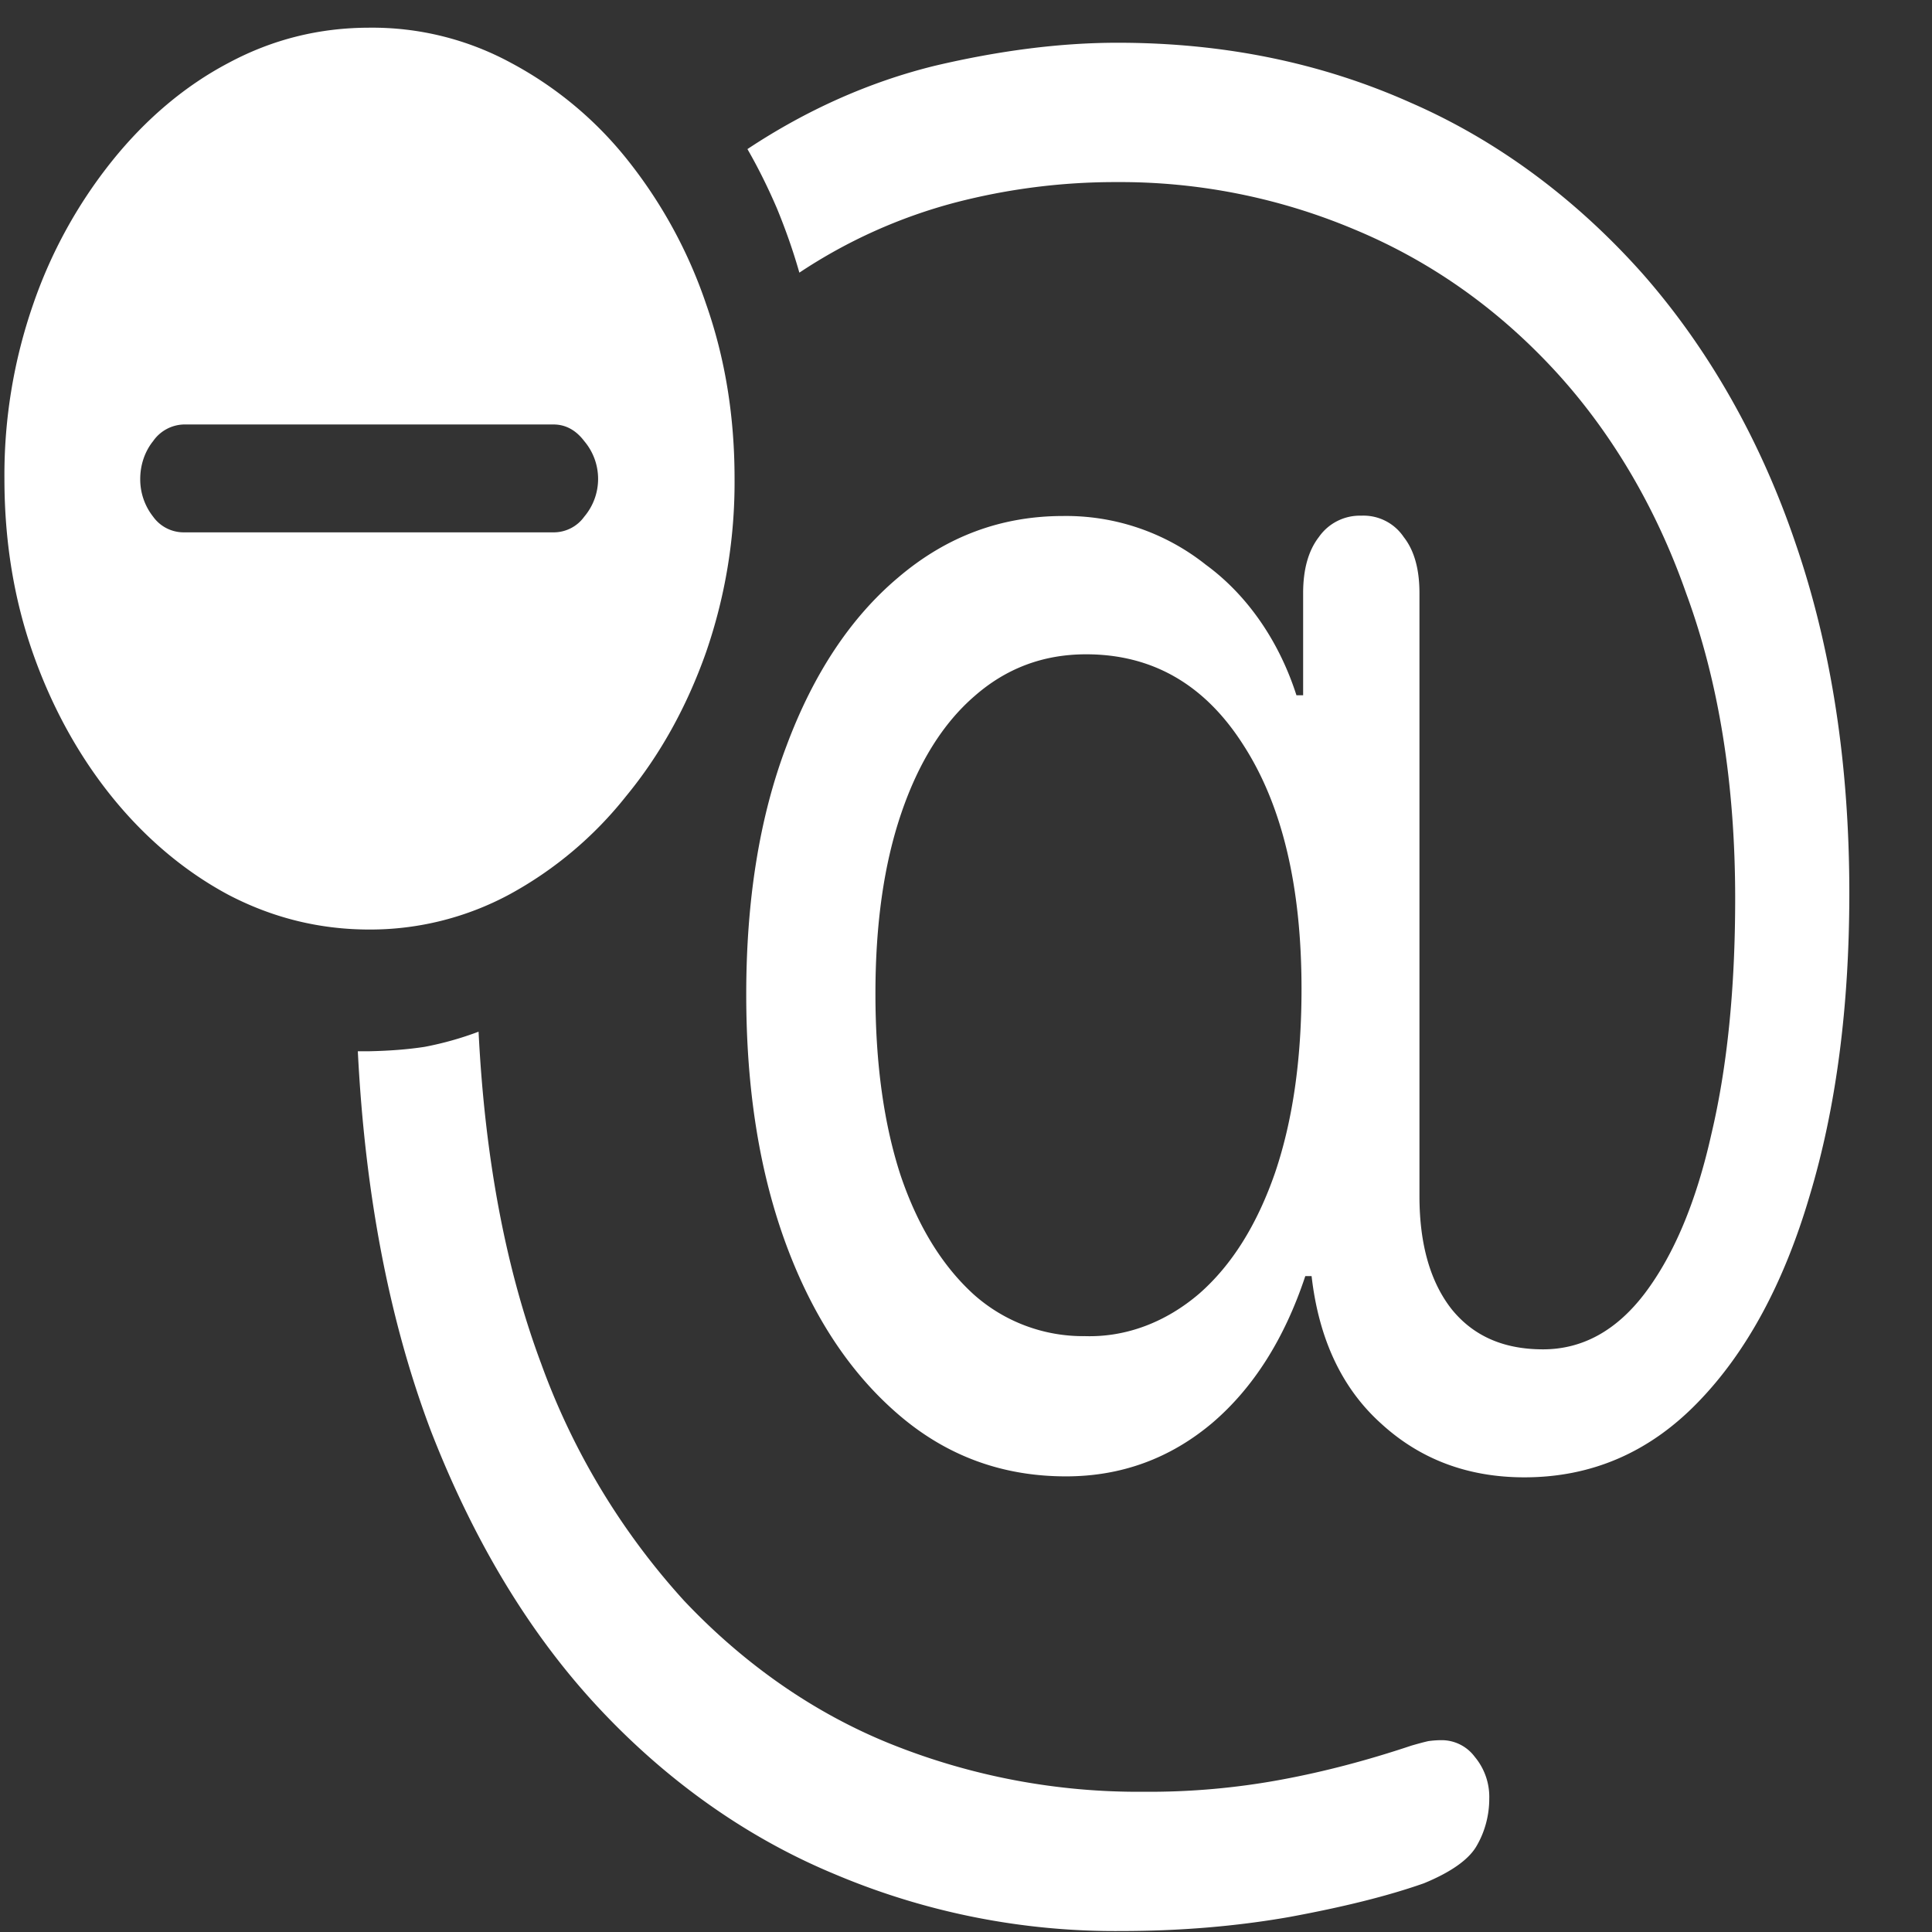 <svg xmlns="http://www.w3.org/2000/svg" width="24" height="24"><rect width="100%" height="100%" fill="#333333" stroke="none"/><path style="stroke:none;fill-rule:nonzero;fill:#fff;fill-opacity:1" d="M13.918 23.988c.738 0 1.437-.058 2.102-.175.66-.122 1.214-.258 1.668-.418.343-.141.566-.301.66-.473.097-.168.152-.371.152-.574a.775.775 0 0 0-.18-.524.512.512 0 0 0-.41-.207c-.055 0-.11.004-.168.012-.07.016-.137.035-.207.055-.547.183-1.082.324-1.605.421a9.001 9.001 0 0 1-1.723.153 8.246 8.246 0 0 1-3.152-.598c-.938-.379-1.805-.98-2.555-1.773a8.84 8.84 0 0 1-1.777-2.946c-.442-1.183-.7-2.558-.778-4.125a4.047 4.047 0 0 1-.668.188c-.226.035-.457.05-.687.055h-.145c.09 1.789.395 3.363.91 4.722.528 1.356 1.215 2.5 2.063 3.414.863.93 1.867 1.637 2.95 2.086a8.935 8.935 0 0 0 3.55.707ZM13.883.531c-.715 0-1.469.098-2.266.285-.816.2-1.601.551-2.332 1.036.137.238.258.484.367.738.106.258.2.523.278.797a6.475 6.475 0 0 1 1.937-.871 7.888 7.888 0 0 1 2-.254 7.49 7.49 0 0 1 2.953.586c.93.386 1.75.96 2.457 1.715.72.769 1.29 1.726 1.668 2.804.407 1.102.61 2.371.61 3.793 0 1.121-.098 2.094-.297 2.934-.188.84-.465 1.492-.82 1.965-.356.472-.782.703-1.27.703s-.863-.164-1.133-.496c-.265-.336-.402-.805-.402-1.407V7.367c0-.293-.063-.527-.195-.695a.602.602 0 0 0-.528-.266.62.62 0 0 0-.527.266c-.13.168-.195.402-.195.695v1.27h-.083c-.218-.68-.617-1.25-1.125-1.621a2.788 2.788 0 0 0-1.773-.606c-.77 0-1.45.254-2.047.762-.59.496-1.055 1.195-1.39 2.094-.336.886-.5 1.918-.5 3.086 0 1.18.164 2.214.5 3.12.335.9.804 1.598 1.398 2.106.598.512 1.289.762 2.074.762.688 0 1.293-.223 1.813-.66.515-.438.902-1.051 1.16-1.828h.078c.09.785.379 1.398.867 1.835.488.446 1.082.665 1.777.665.833 0 1.551-.309 2.153-.93.605-.621 1.07-1.48 1.39-2.567.329-1.093.493-2.347.493-3.761 0-1.602-.223-3.051-.668-4.344-.43-1.27-1.075-2.41-1.895-3.344-.836-.941-1.816-1.664-2.883-2.129-1.109-.496-2.32-.746-3.644-.746Zm-.403 16.067a2.04 2.04 0 0 1-1.382-.516c-.391-.355-.696-.848-.91-1.48-.208-.637-.313-1.391-.313-2.258 0-.864.105-1.606.32-2.239.215-.632.52-1.12.91-1.457.395-.347.856-.52 1.387-.52.82 0 1.473.372 1.953 1.126.485.75.723 1.762.723 3.031 0 .88-.11 1.637-.328 2.281-.223.645-.535 1.145-.938 1.5-.418.36-.914.547-1.422.532Zm-8.89-5.051a3.649 3.649 0 0 0 1.742-.438 4.74 4.74 0 0 0 1.445-1.218c.422-.512.754-1.11.993-1.786a6.46 6.46 0 0 0 .355-2.16c0-.773-.117-1.496-.355-2.172a5.91 5.91 0 0 0-.977-1.789A4.631 4.631 0 0 0 6.348.781 3.61 3.61 0 0 0 4.59.344c-.621 0-1.203.144-1.75.437-.543.285-1.031.7-1.445 1.215a5.928 5.928 0 0 0-.985 1.79 6.46 6.46 0 0 0-.355 2.16c0 .773.117 1.495.355 2.171.473 1.344 1.34 2.418 2.43 3 .547.285 1.129.43 1.75.43ZM2.285 6.613a.467.467 0 0 1-.383-.195.748.748 0 0 1-.16-.469c0-.176.059-.344.16-.469a.48.48 0 0 1 .383-.207h4.59c.148 0 .277.067.383.207a.726.726 0 0 1 0 .938.467.467 0 0 1-.383.195Zm0 0"/></svg>